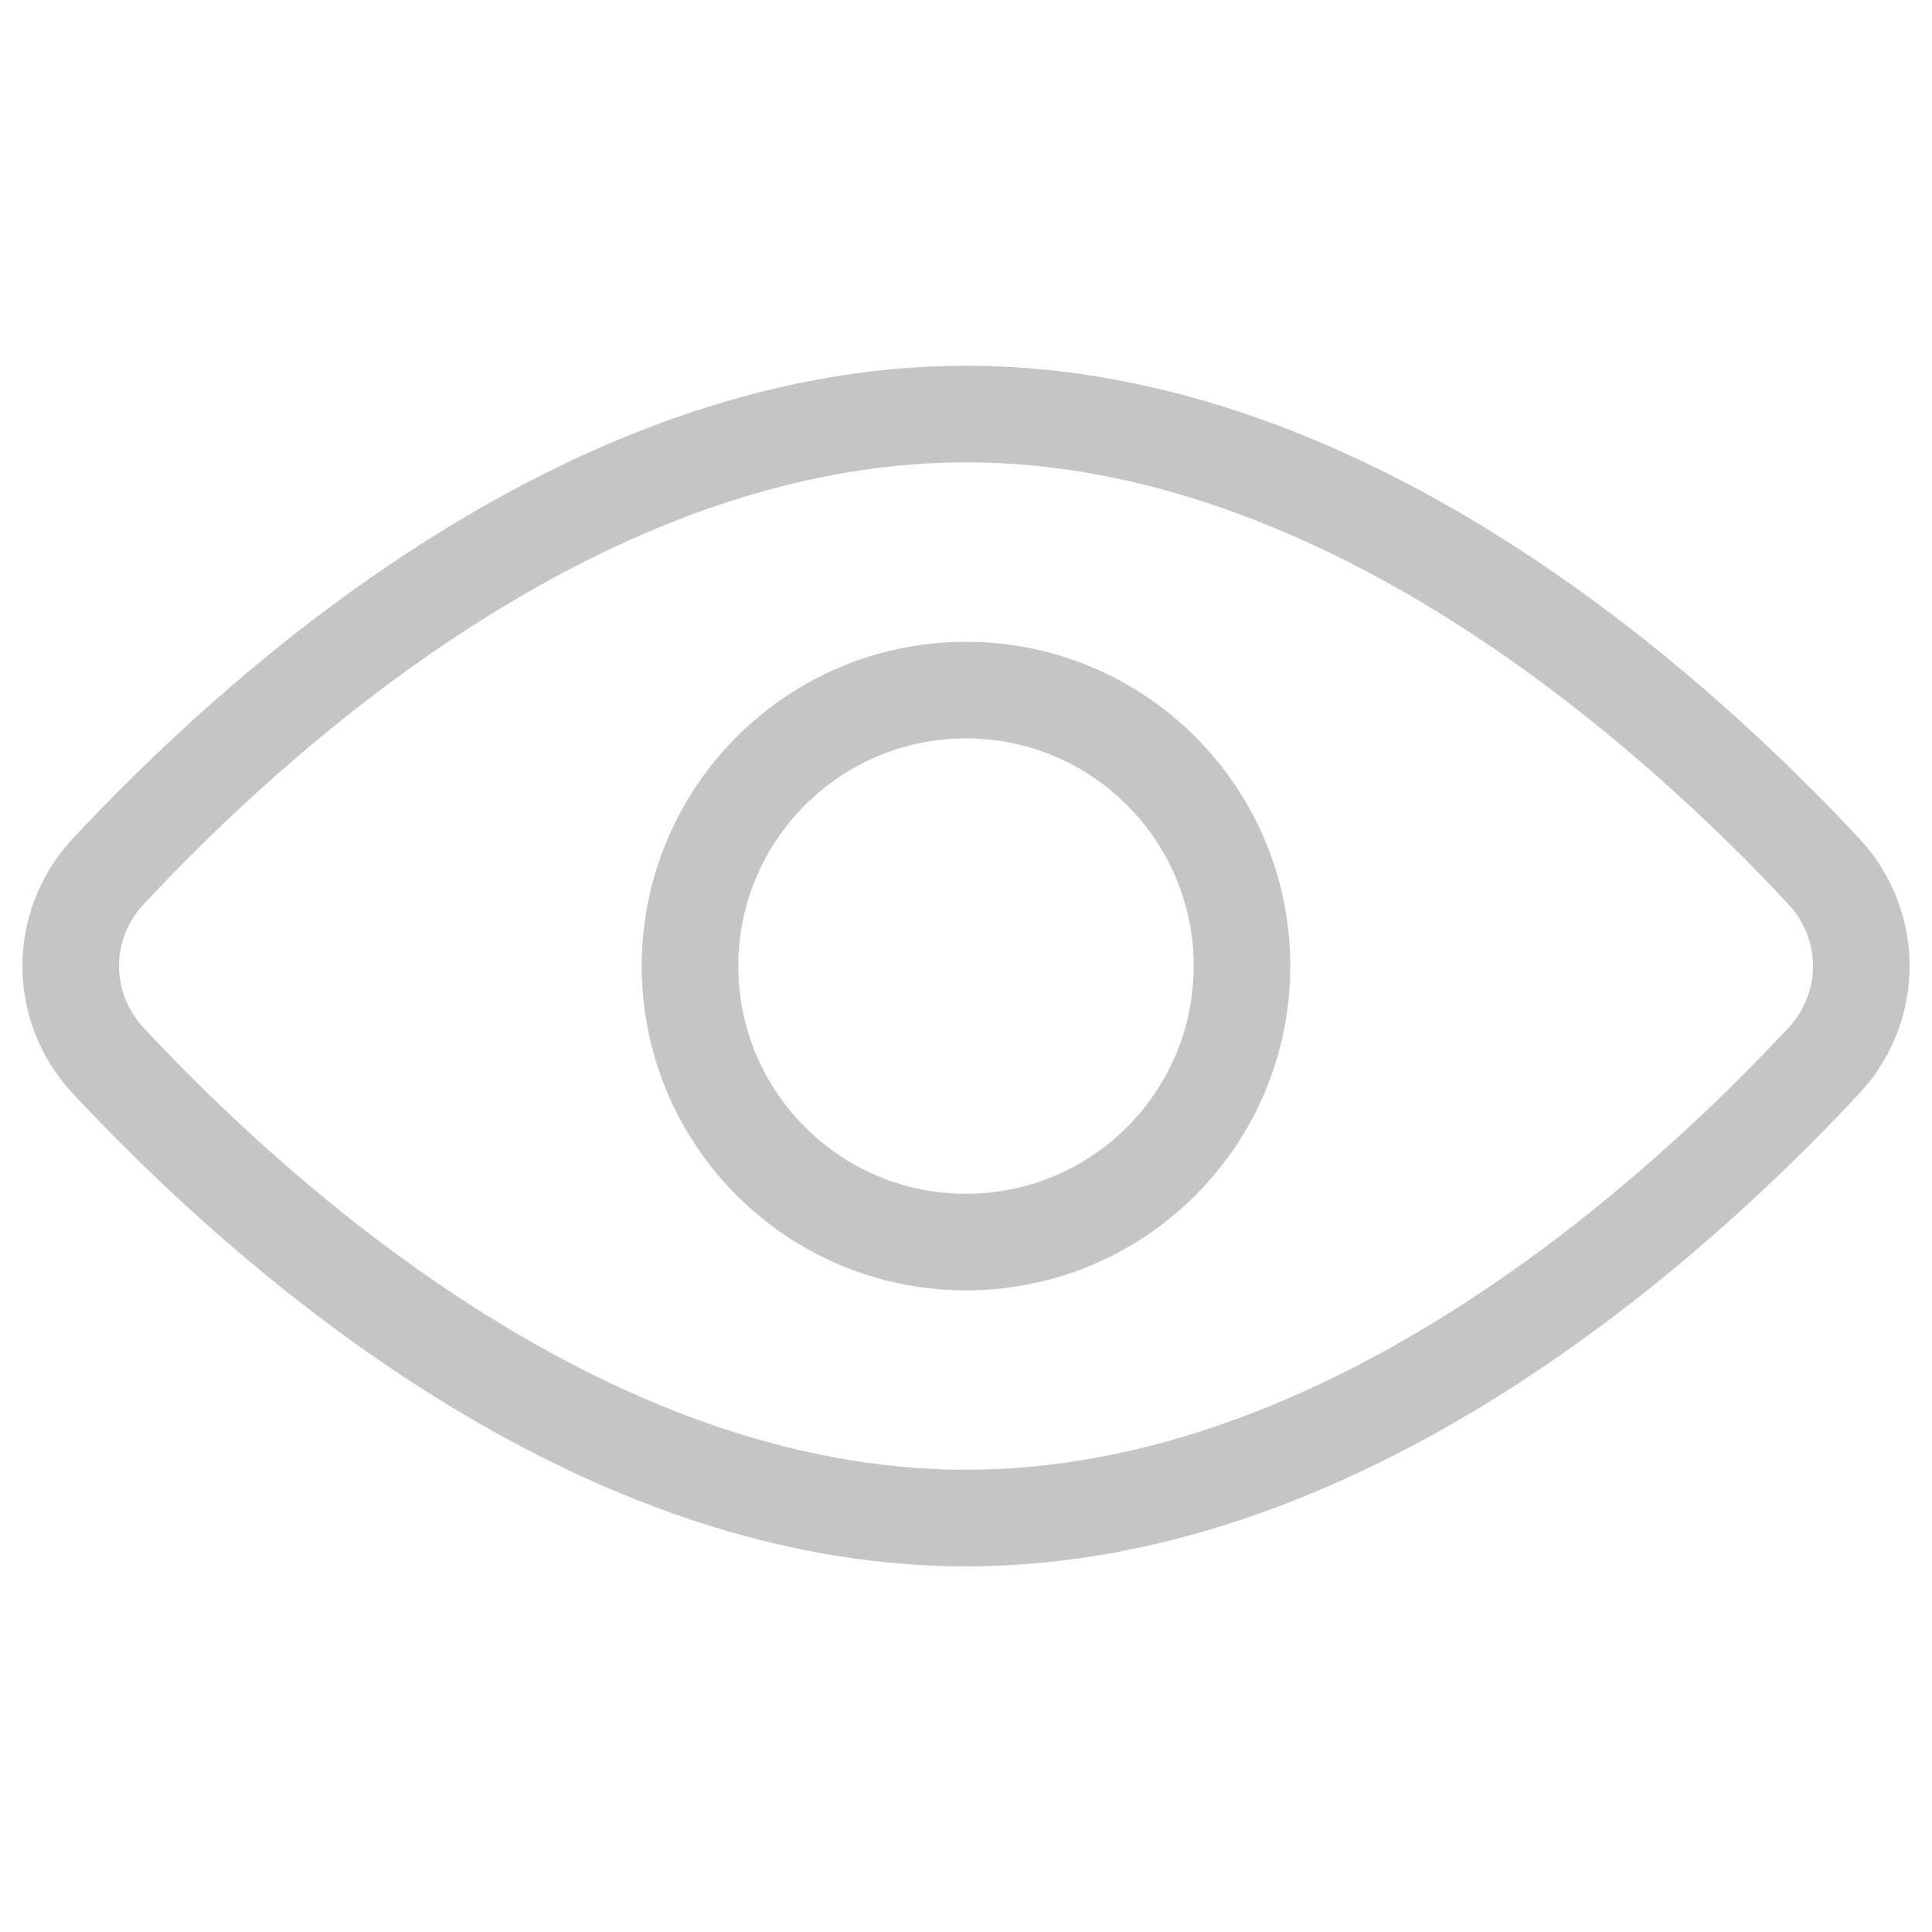 <svg width="20" height="20" viewBox="0 0 20 20" fill="none" xmlns="http://www.w3.org/2000/svg">
<path d="M18.901 9.043C19.137 9.306 19.268 9.647 19.268 10C19.268 10.354 19.137 10.695 18.901 10.958C17.401 12.572 13.986 15.715 10.001 15.715C6.015 15.715 2.6 12.572 1.1 10.958C0.864 10.695 0.732 10.354 0.732 10C0.732 9.647 0.864 9.306 1.1 9.043C2.6 7.429 6.015 4.286 10.001 4.286C13.986 4.286 17.401 7.429 18.901 9.043Z" stroke="#C5C5C5" stroke-linecap="round" stroke-linejoin="round"/>
<path d="M10 12.858C11.578 12.858 12.857 11.579 12.857 10.001C12.857 8.423 11.578 7.144 10 7.144C8.422 7.144 7.143 8.423 7.143 10.001C7.143 11.579 8.422 12.858 10 12.858Z" stroke="#C5C5C5" stroke-linecap="round" stroke-linejoin="round"/>
</svg>
